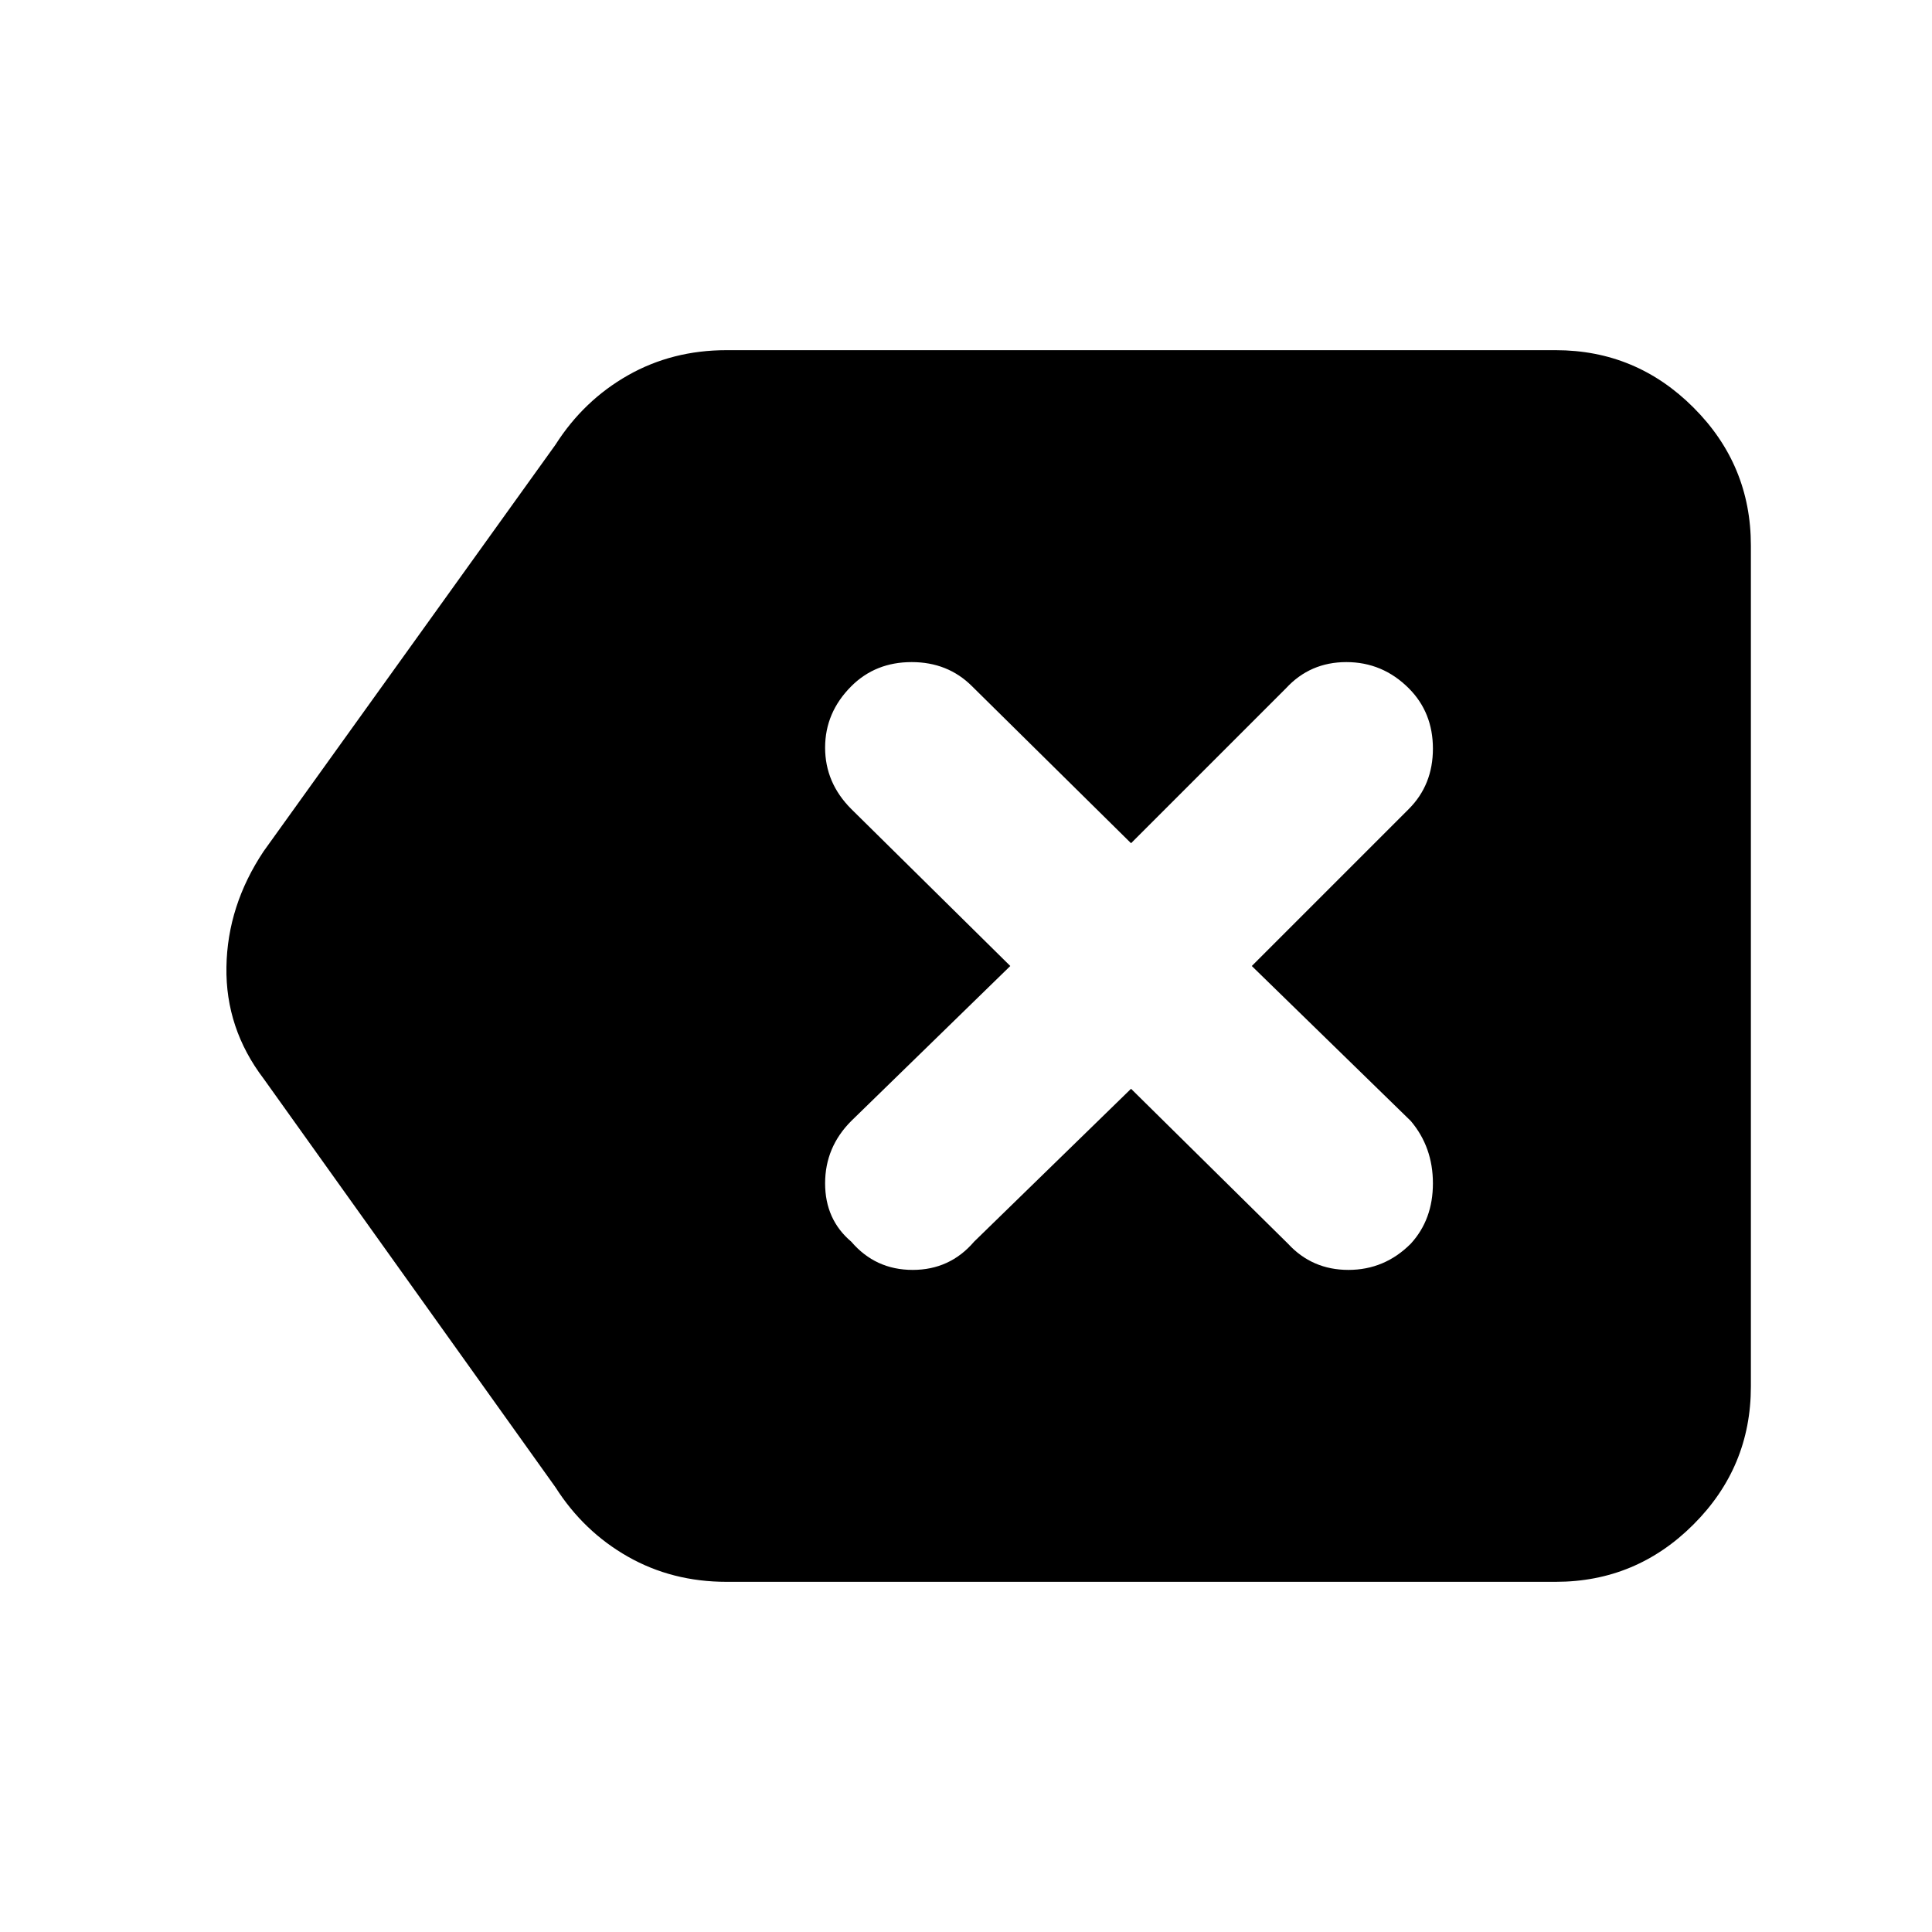 <svg xmlns="http://www.w3.org/2000/svg" height="40" width="40"><path d="M15.042 32.75q-1.125 0-2.042-.521-.917-.521-1.5-1.437l-6.042-8.459q-.791-1.041-.77-2.312.02-1.271.77-2.396L11.5 9.208q.583-.916 1.5-1.437t2.042-.521h17.166q1.667 0 2.854 1.188 1.188 1.187 1.188 2.854v17.416q0 1.667-1.188 2.854-1.187 1.188-2.854 1.188Zm2.583-7.042q.5.584 1.271.584.771 0 1.271-.584l3.25-3.166 3.25 3.208q.5.542 1.25.542t1.291-.542q.459-.5.459-1.25t-.459-1.292L25.917 20l3.25-3.25q.5-.5.5-1.25t-.5-1.25q-.542-.542-1.292-.542t-1.25.542l-3.208 3.208-3.292-3.25q-.5-.5-1.25-.5t-1.25.5q-.542.542-.542 1.271 0 .729.542 1.271L20.917 20l-3.292 3.208q-.542.542-.542 1.292t.542 1.208Z"/></svg>